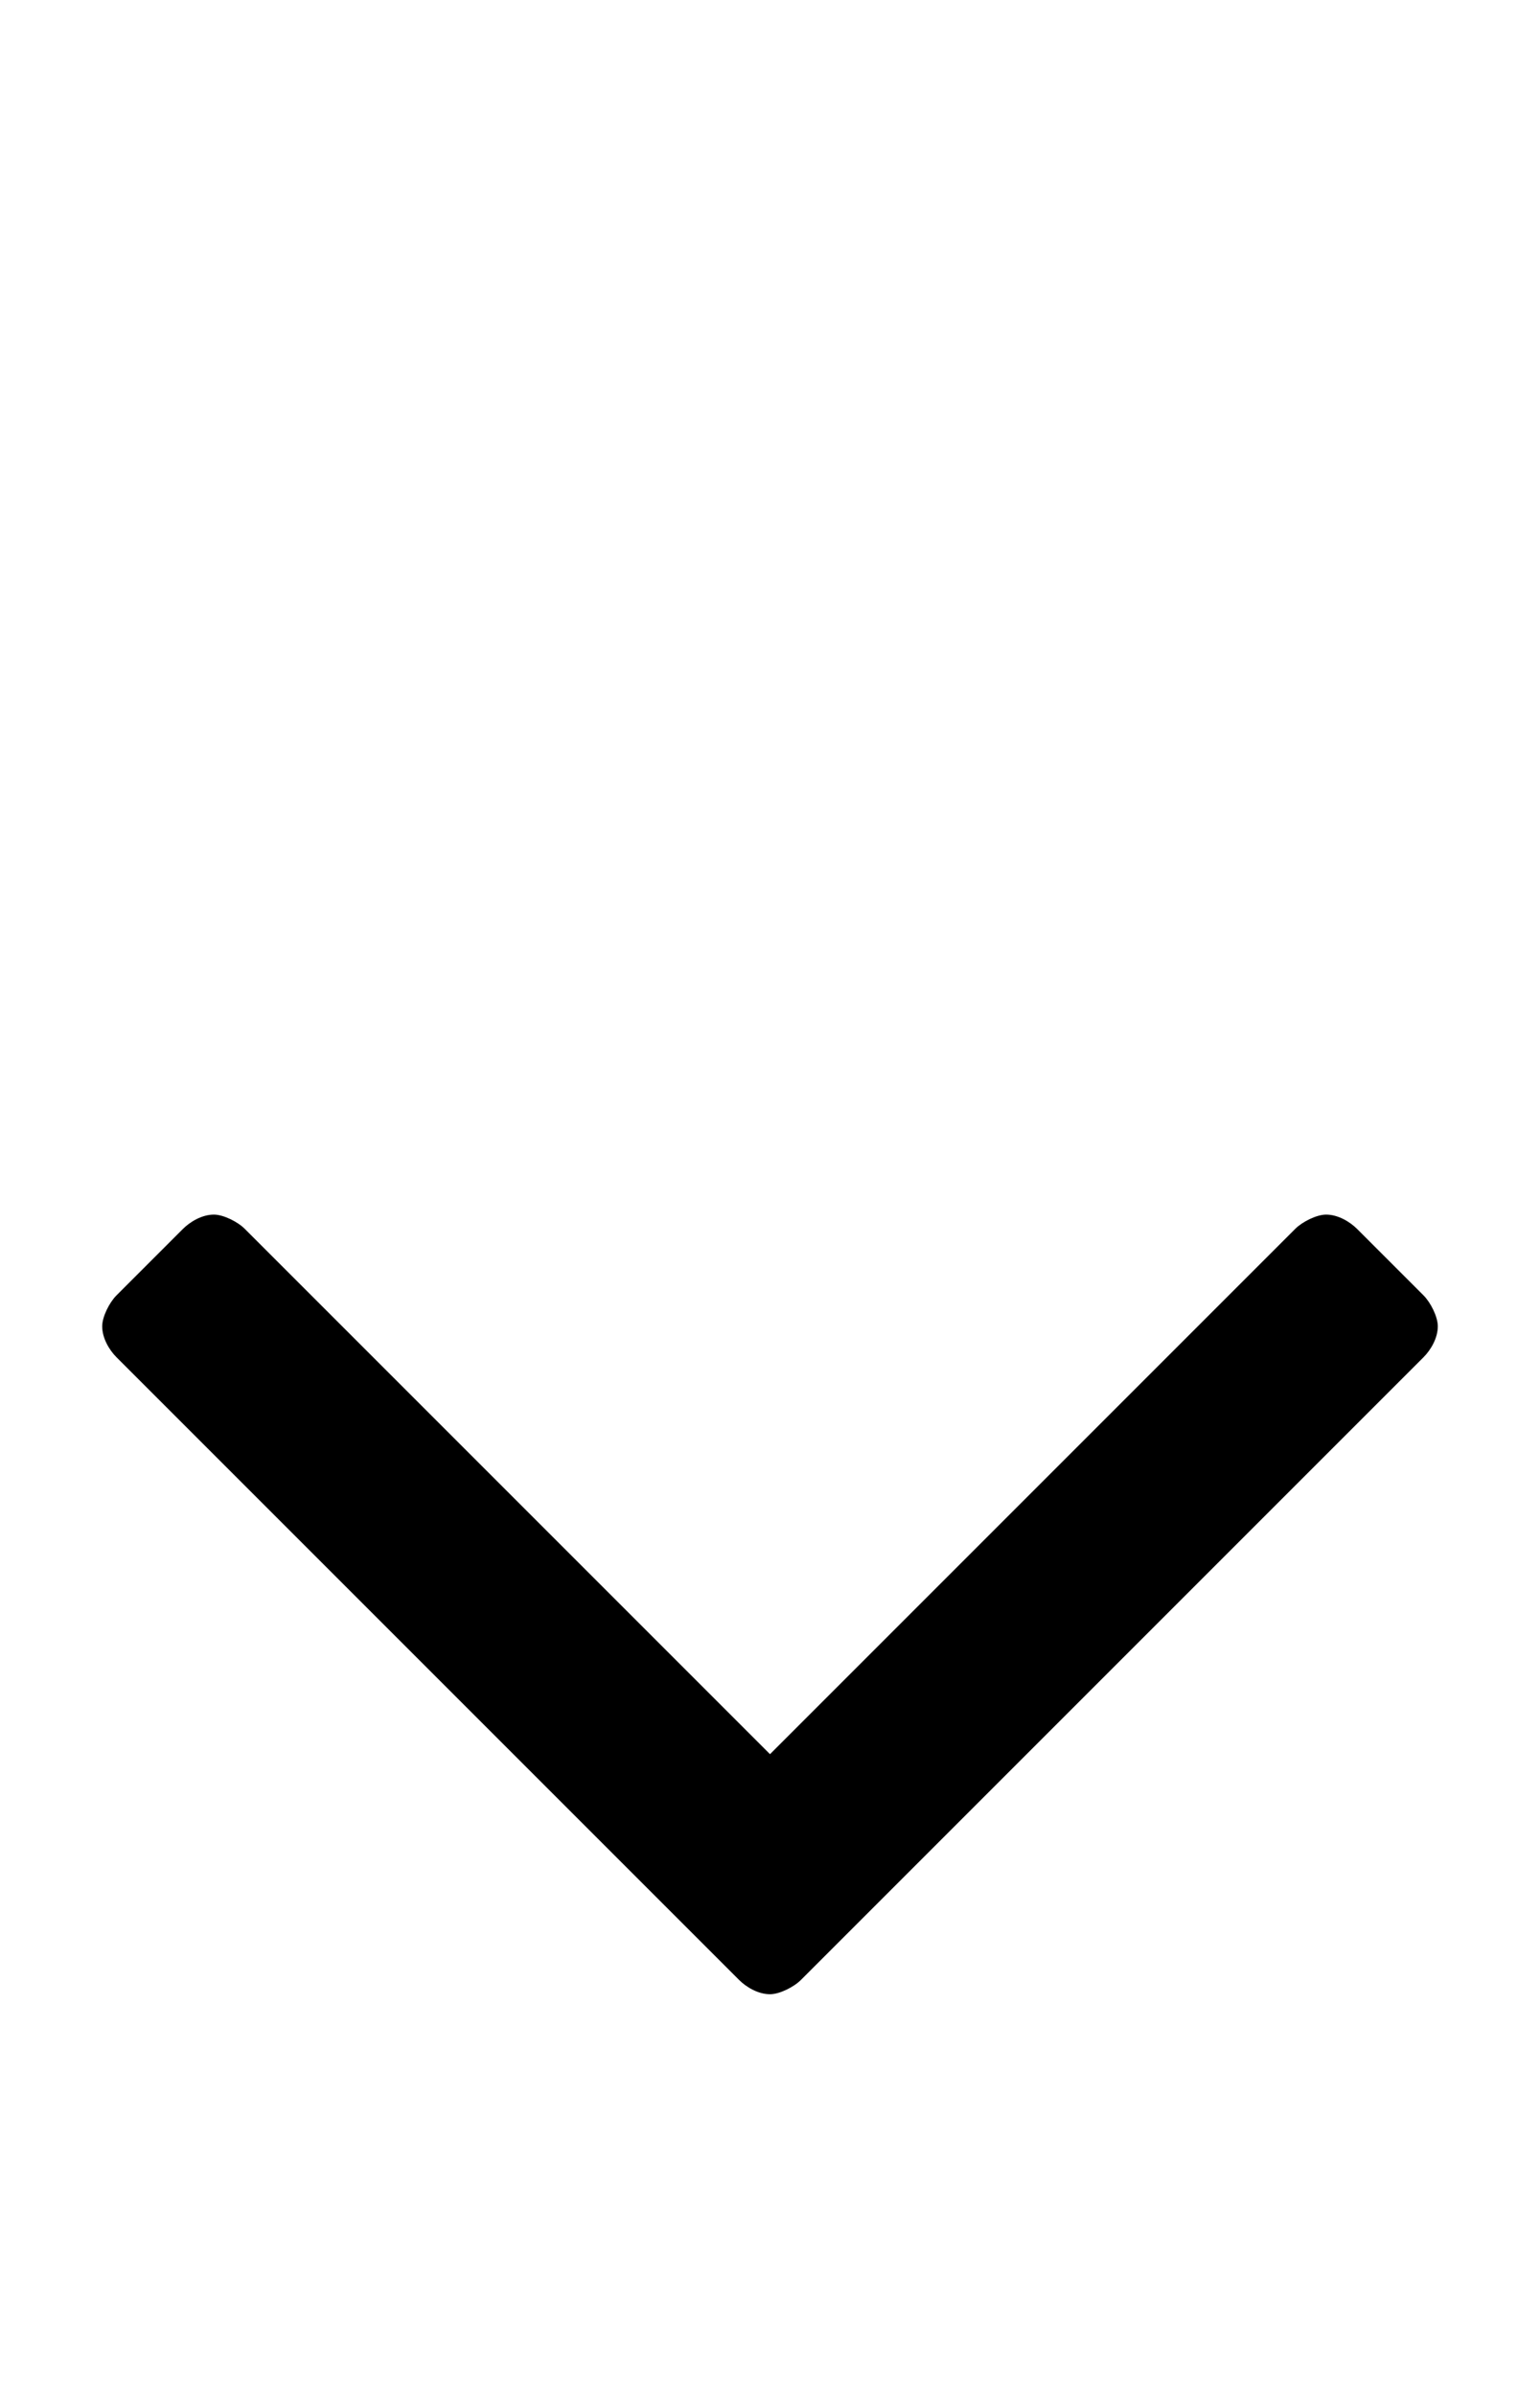 <svg xmlns="http://www.w3.org/2000/svg" viewBox="0 -144 648 1008"><path fill="currentColor" d="M605 414c0 5-3 10-6 13L337 689c-3 3-9 6-13 6-5 0-10-3-13-6L49 427c-3-3-6-8-6-13 0-4 3-10 6-13l28-28c3-3 8-6 13-6 4 0 10 3 13 6l221 221 221-221c3-3 9-6 13-6 5 0 10 3 13 6l28 28c3 3 6 9 6 13z"/></svg>
